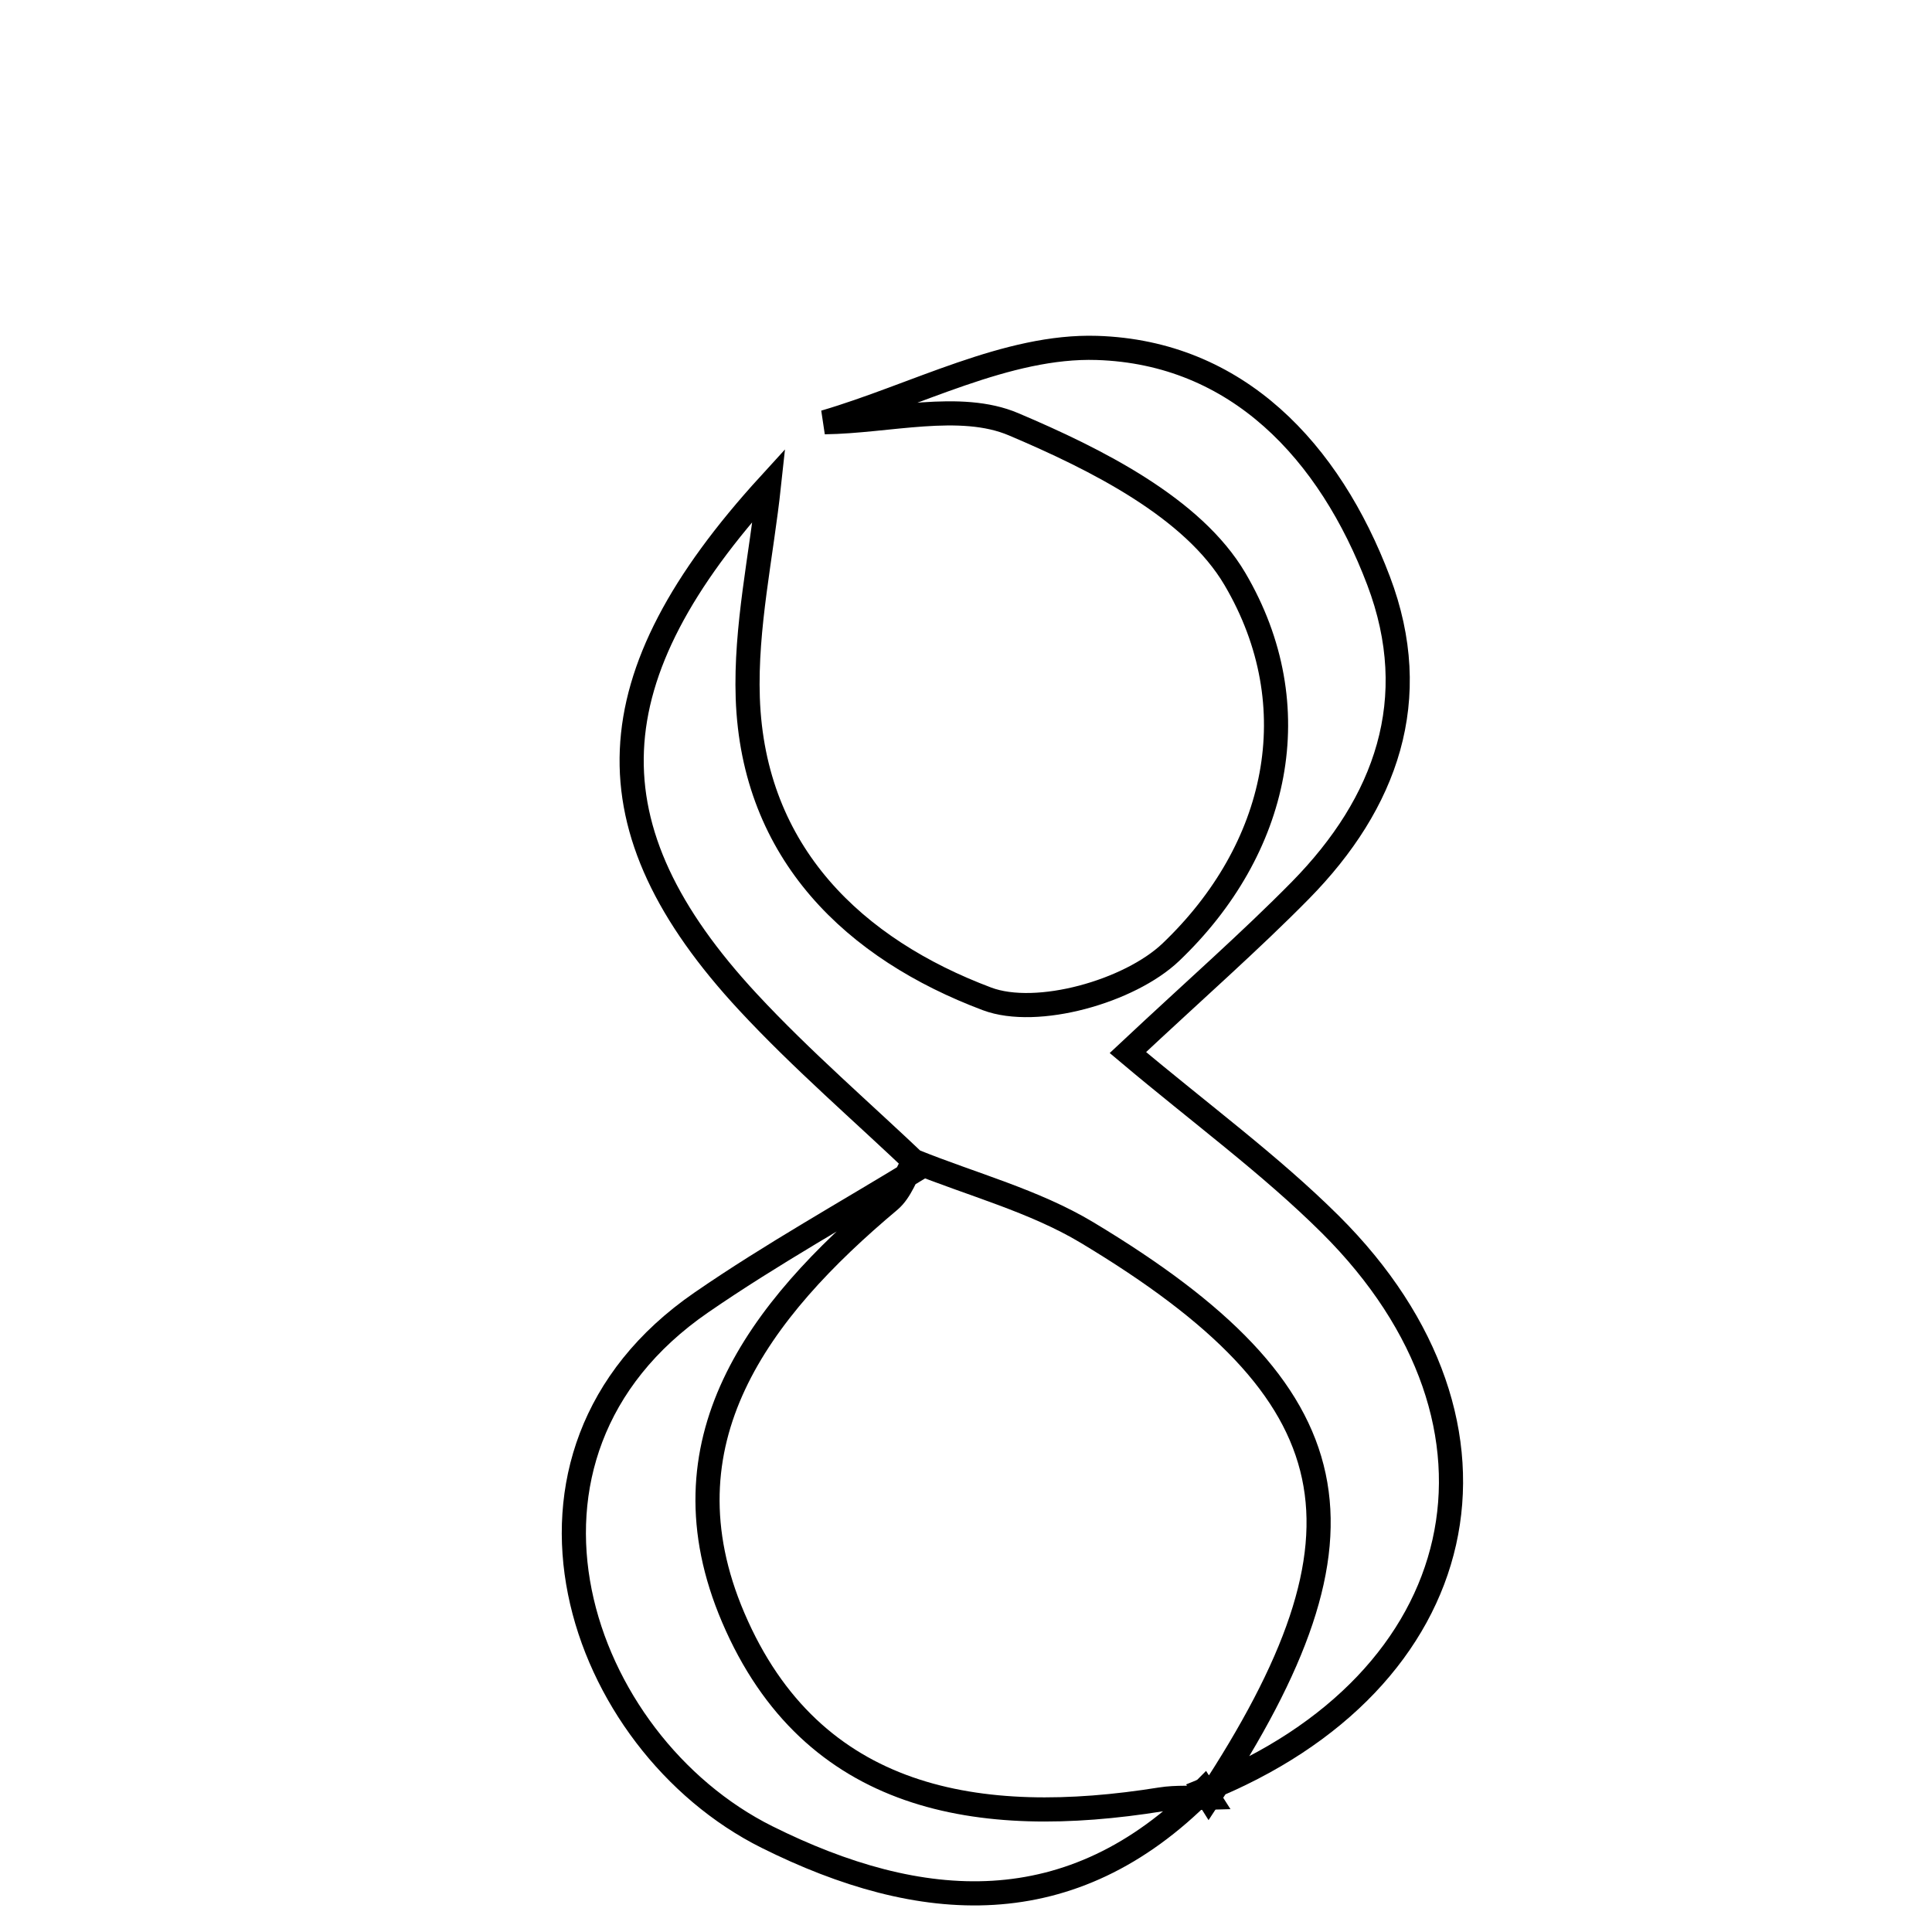 <svg xmlns="http://www.w3.org/2000/svg" viewBox="0.0 0.0 24.0 24.0" height="200px" width="200px"><path fill="none" stroke="black" stroke-width=".3" stroke-opacity="1.0"  filling="0" d="M13.626 4.322 C15.369 4.377 16.516 5.607 17.125 7.214 C17.683 8.686 17.22 9.975 16.155 11.059 C15.528 11.696 14.853 12.286 14.011 13.075 C14.912 13.834 15.775 14.464 16.525 15.209 C19.038 17.709 18.312 20.895 14.957 22.239 L15.016 22.333 C17.185 19.039 16.83 17.31 13.505 15.312 C12.847 14.917 12.073 14.714 11.353 14.423 L11.432 14.5 C10.717 13.818 9.963 13.171 9.292 12.448 C7.28 10.28 7.37 8.414 9.553 6.023 C9.458 6.906 9.259 7.791 9.289 8.67 C9.356 10.606 10.622 11.792 12.26 12.408 C12.882 12.642 14.033 12.316 14.545 11.828 C15.881 10.553 16.274 8.779 15.341 7.193 C14.819 6.306 13.615 5.705 12.592 5.271 C11.926 4.987 11.035 5.235 10.244 5.245 C11.372 4.914 12.509 4.287 13.626 4.322"></path>
<path fill="none" stroke="black" stroke-width=".3" stroke-opacity="1.0"  filling="0" d="M11.353 14.422 C11.255 14.588 11.191 14.795 11.052 14.913 C9.423 16.28 8.177 17.913 9.108 20.093 C10.087 22.386 12.168 22.714 14.419 22.353 C14.614 22.322 14.817 22.338 15.017 22.332 L14.957 22.238 C13.306 23.911 11.435 23.771 9.527 22.82 C7.181 21.649 5.947 18.085 8.712 16.18 C9.588 15.576 10.524 15.057 11.432 14.5 L11.353 14.422"></path></svg>